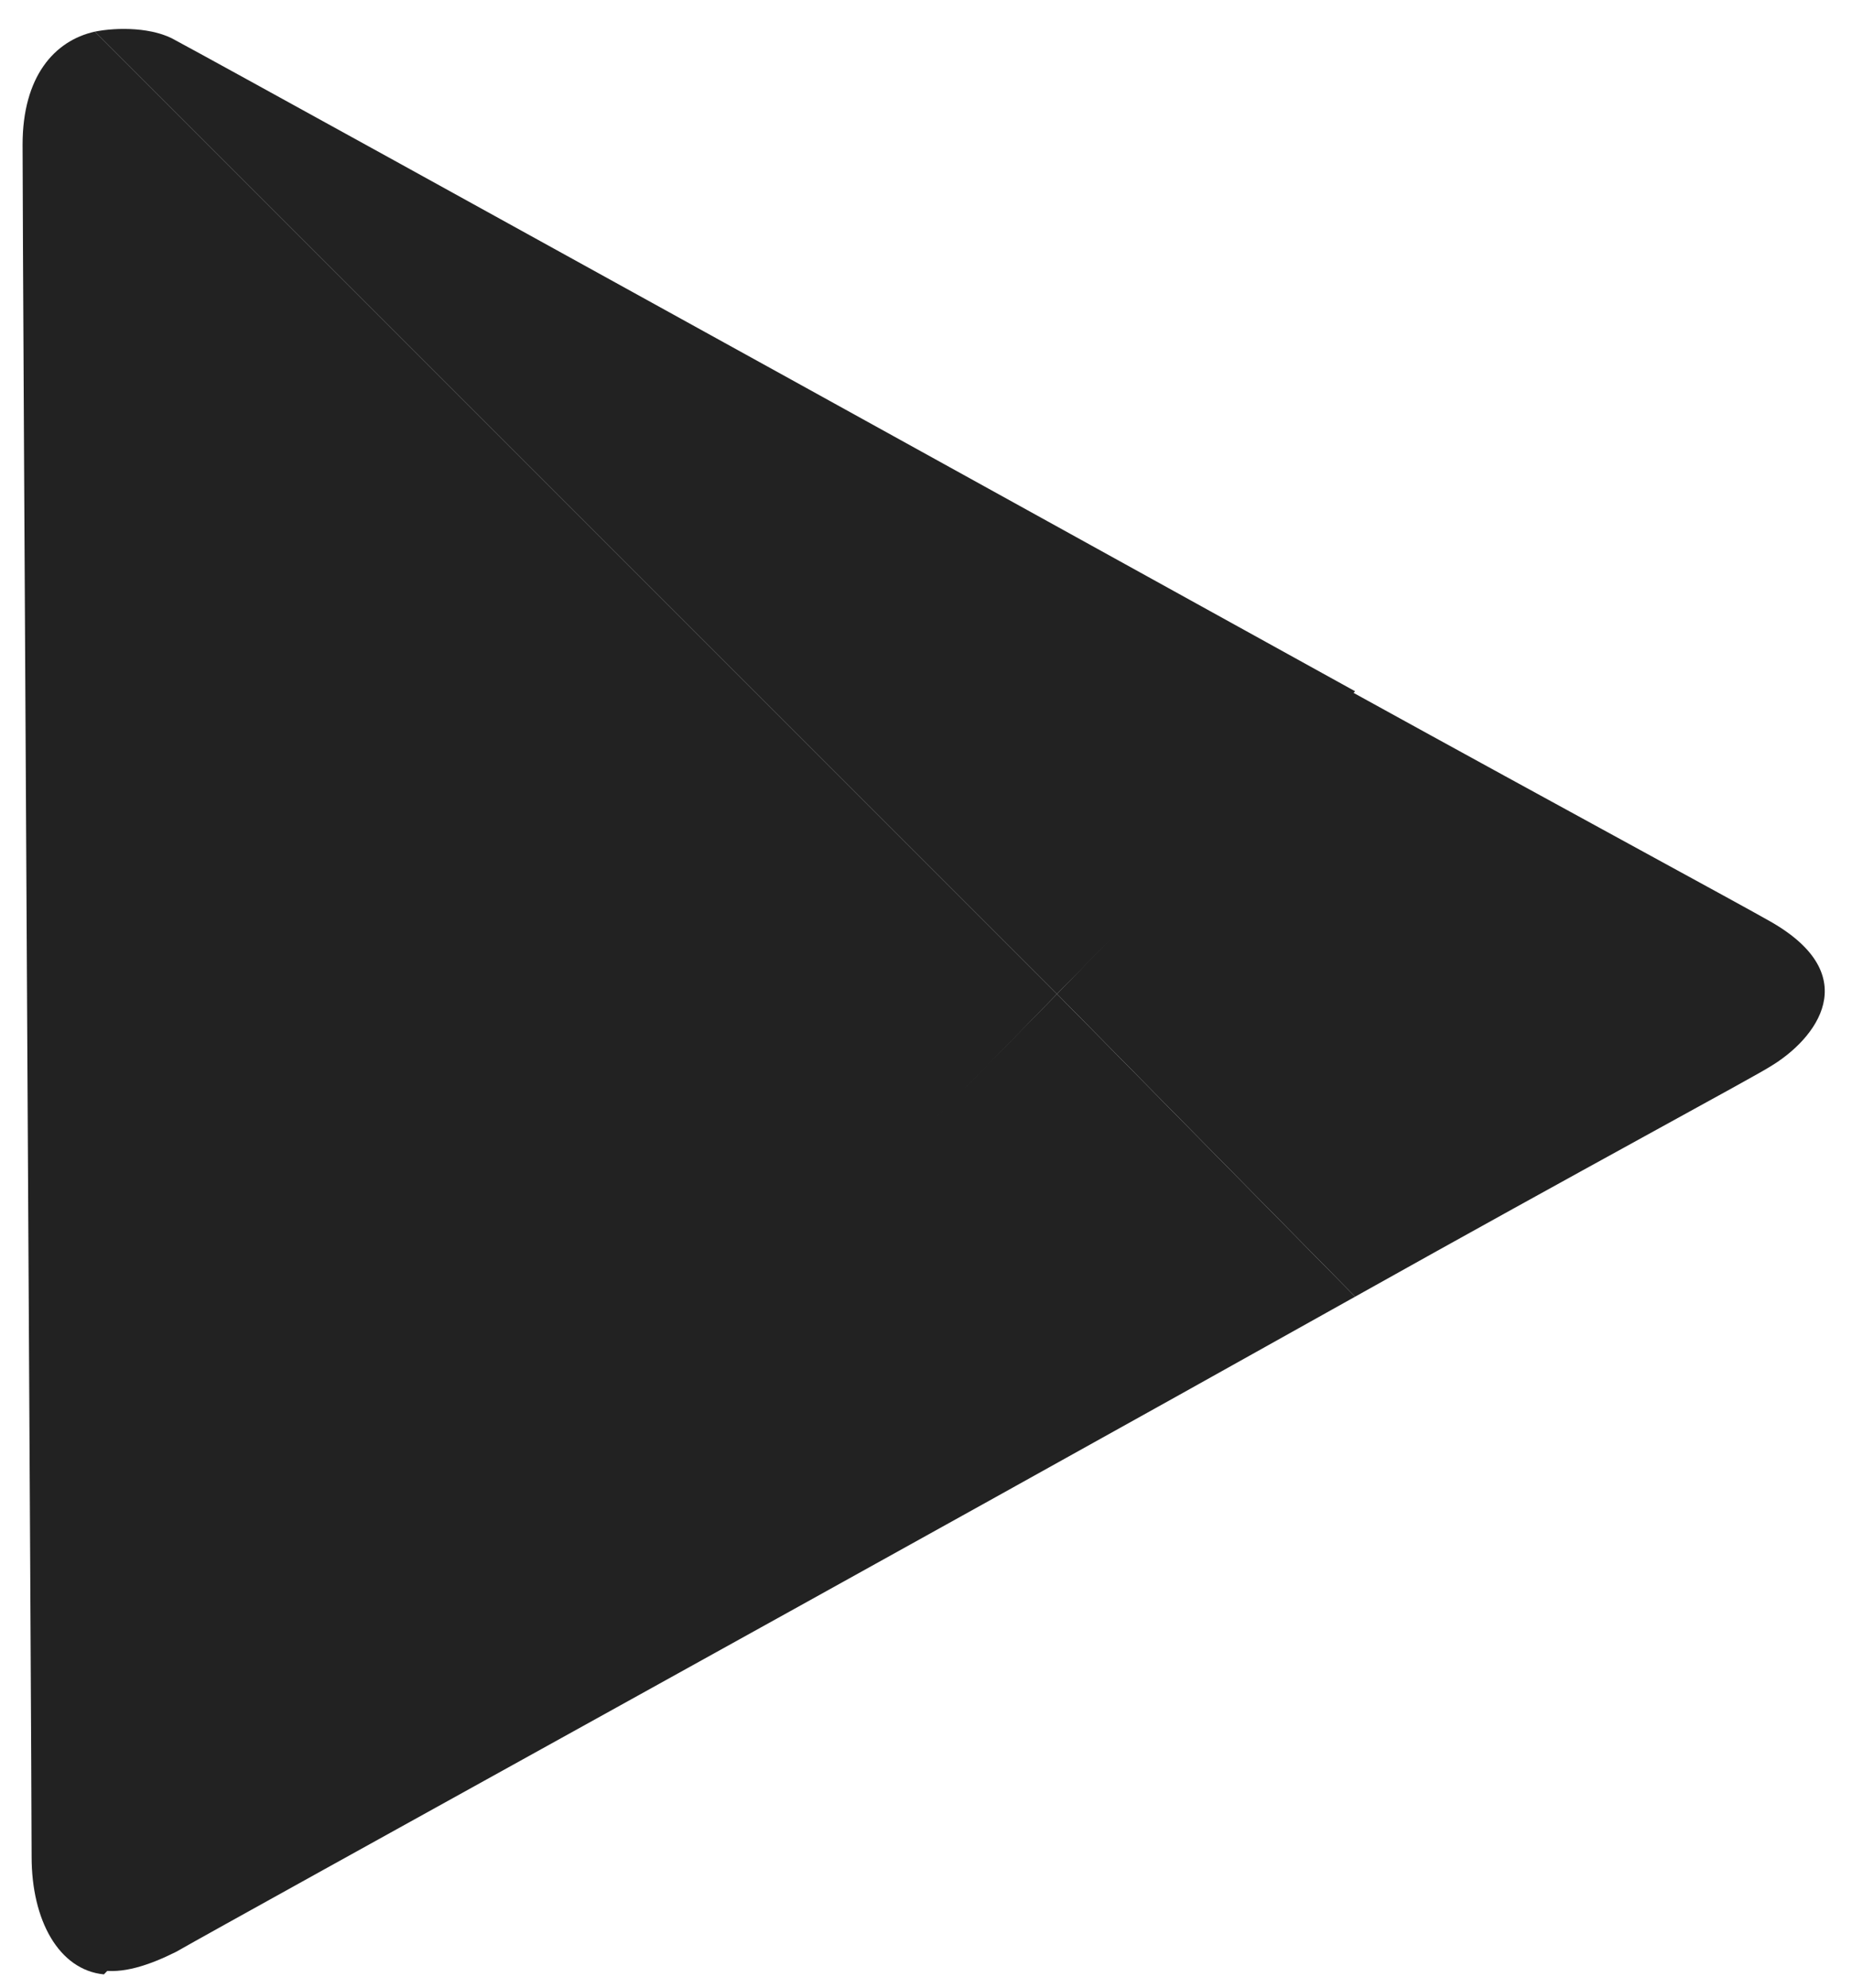 <?xml version="1.0" encoding="utf-8"?>
<!-- Generator: Adobe Illustrator 19.2.1, SVG Export Plug-In . SVG Version: 6.00 Build 0)  -->
<svg version="1.1" id="Layer_2" xmlns="http://www.w3.org/2000/svg" xmlns:xlink="http://www.w3.org/1999/xlink" x="0px" y="0px"
	 viewBox="0 0 41 44" style="enable-background:new 0 0 41 44;" xml:space="preserve">
<style type="text/css">
	.st0{fill:#222;}
</style>
<g>
	<path class="st0" d="M30,28.7c5-2.8,8.9-4.9,9.2-5.1c1-0.6,2.1-2,0-3.2c-0.7-0.4-4.4-2.4-9.3-5.1L23.4,22L30,28.7z"/>
	<path class="st0" d="M23.4,22L2.2,43.6c0.5,0.1,1.1-0.1,1.7-0.4C5.3,42.4,20,34.3,30,28.7L23.4,22z"/>
	<path class="st0" d="M23.4,22l6.6-6.7c0,0-24.6-13.6-26.1-14.4C3.4,0.6,2.6,0.6,2.1,0.7L23.4,22z"/>
	<path class="st0" d="M23.4,22L2.1,0.7c-0.9,0.2-1.6,1-1.6,2.5c0,2.5,0.2,35.8,0.2,37.9c0,1.4,0.6,2.5,1.6,2.6L23.4,22z"/>
</g>
</svg>
